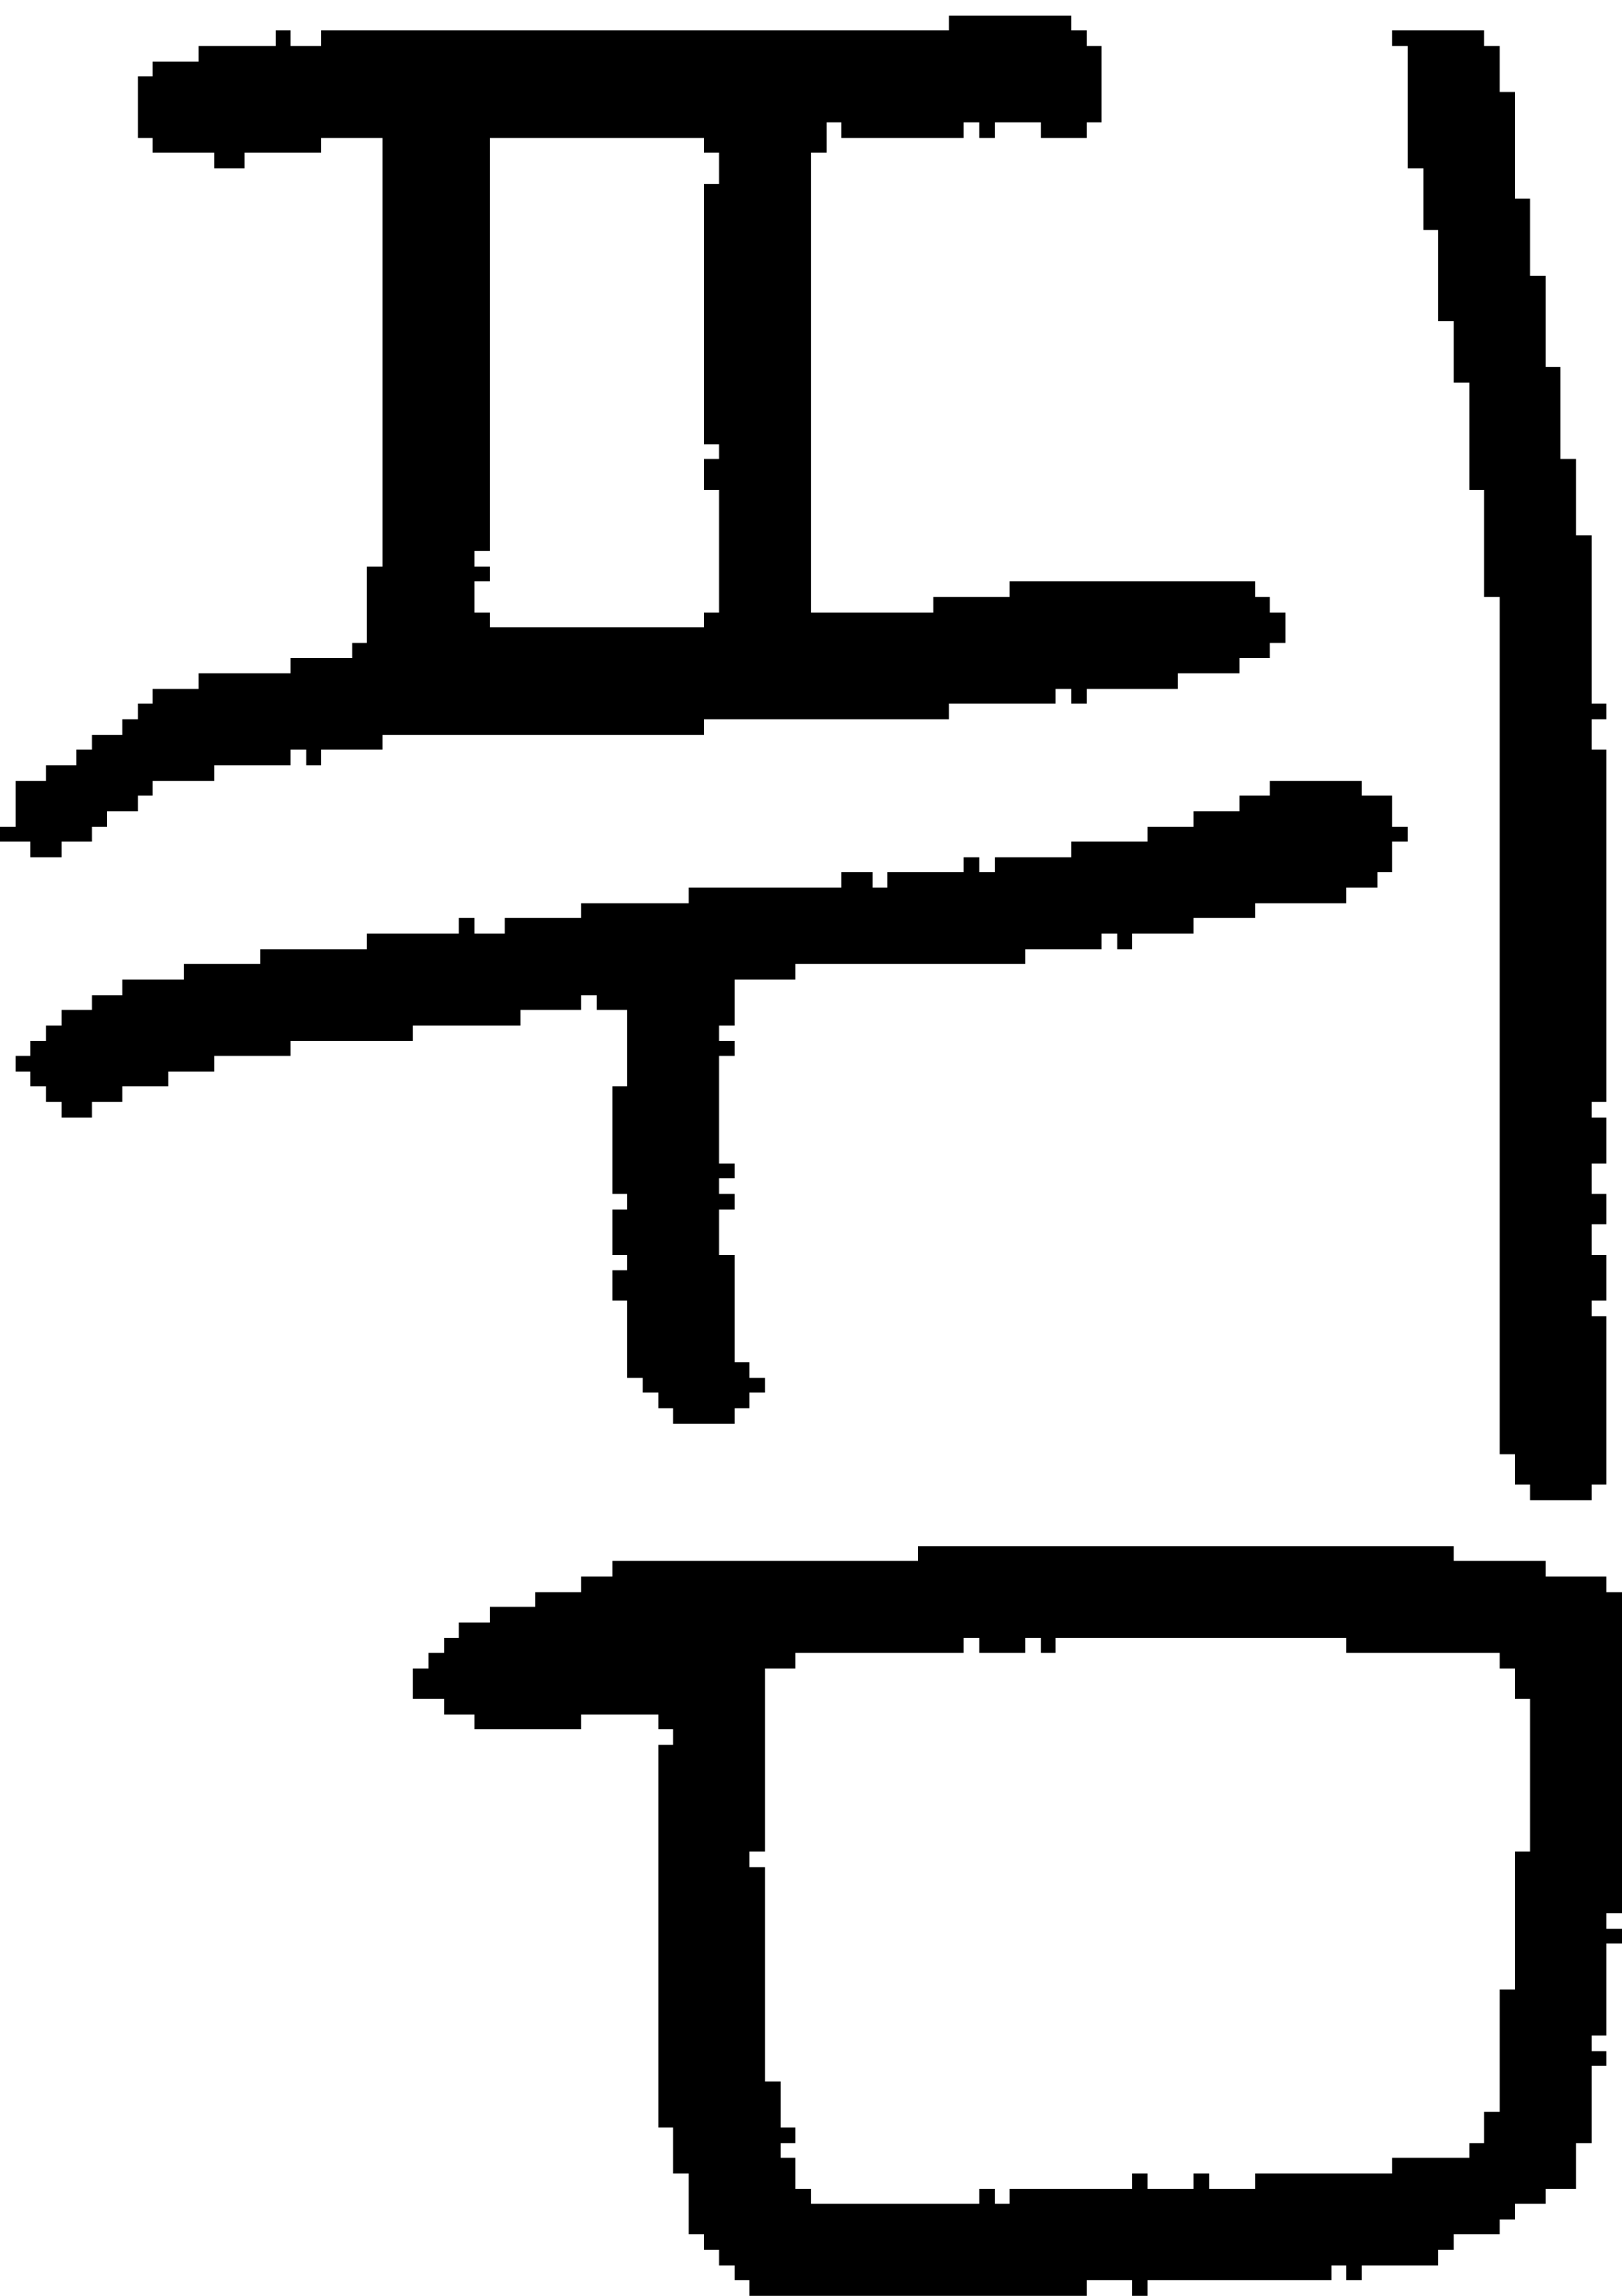 <?xml version="1.0" encoding="UTF-8" standalone="no"?>
<!DOCTYPE svg PUBLIC "-//W3C//DTD SVG 1.1//EN" 
  "http://www.w3.org/Graphics/SVG/1.1/DTD/svg11.dtd">
<svg width="106" height="150"
     xmlns="http://www.w3.org/2000/svg" version="1.1">
 <path d="  M 47,32  L 47,40  L 46,40  L 46,41  L 32,41  L 32,40  L 31,40  L 31,38  L 32,38  L 32,37  L 31,37  L 31,36  L 32,36  L 32,9  L 46,9  L 46,10  L 47,10  L 47,12  L 46,12  L 46,29  L 47,29  L 47,30  L 46,30  L 46,32  Z  M 25,37  L 24,37  L 24,42  L 23,42  L 23,43  L 19,43  L 19,44  L 13,44  L 13,45  L 10,45  L 10,46  L 9,46  L 9,47  L 8,47  L 8,48  L 6,48  L 6,49  L 5,49  L 5,50  L 3,50  L 3,51  L 1,51  L 1,54  L 0,54  L 0,55  L 2,55  L 2,56  L 4,56  L 4,55  L 6,55  L 6,54  L 7,54  L 7,53  L 9,53  L 9,52  L 10,52  L 10,51  L 14,51  L 14,50  L 19,50  L 19,49  L 20,49  L 20,50  L 21,50  L 21,49  L 25,49  L 25,48  L 46,48  L 46,47  L 62,47  L 62,46  L 69,46  L 69,45  L 70,45  L 70,46  L 71,46  L 71,45  L 77,45  L 77,44  L 81,44  L 81,43  L 83,43  L 83,42  L 84,42  L 84,40  L 83,40  L 83,39  L 82,39  L 82,38  L 66,38  L 66,39  L 61,39  L 61,40  L 53,40  L 53,10  L 54,10  L 54,8  L 55,8  L 55,9  L 63,9  L 63,8  L 64,8  L 64,9  L 65,9  L 65,8  L 68,8  L 68,9  L 71,9  L 71,8  L 72,8  L 72,3  L 71,3  L 71,2  L 70,2  L 70,1  L 62,1  L 62,2  L 21,2  L 21,3  L 19,3  L 19,2  L 18,2  L 18,3  L 13,3  L 13,4  L 10,4  L 10,5  L 9,5  L 9,9  L 10,9  L 10,10  L 14,10  L 14,11  L 16,11  L 16,10  L 21,10  L 21,9  L 25,9  Z  " style="fill:rgb(0, 0, 0); fill-opacity:1.000; stroke:none;" />
 <path d="  M 38,59  L 38,60  L 33,60  L 33,61  L 31,61  L 31,60  L 30,60  L 30,61  L 24,61  L 24,62  L 17,62  L 17,63  L 12,63  L 12,64  L 8,64  L 8,65  L 6,65  L 6,66  L 4,66  L 4,67  L 3,67  L 3,68  L 2,68  L 2,69  L 1,69  L 1,70  L 2,70  L 2,71  L 3,71  L 3,72  L 4,72  L 4,73  L 6,73  L 6,72  L 8,72  L 8,71  L 11,71  L 11,70  L 14,70  L 14,69  L 19,69  L 19,68  L 27,68  L 27,67  L 34,67  L 34,66  L 38,66  L 38,65  L 39,65  L 39,66  L 41,66  L 41,71  L 40,71  L 40,78  L 41,78  L 41,79  L 40,79  L 40,82  L 41,82  L 41,83  L 40,83  L 40,85  L 41,85  L 41,90  L 42,90  L 42,91  L 43,91  L 43,92  L 44,92  L 44,93  L 48,93  L 48,92  L 49,92  L 49,91  L 50,91  L 50,90  L 49,90  L 49,89  L 48,89  L 48,82  L 47,82  L 47,79  L 48,79  L 48,78  L 47,78  L 47,77  L 48,77  L 48,76  L 47,76  L 47,69  L 48,69  L 48,68  L 47,68  L 47,67  L 48,67  L 48,64  L 52,64  L 52,63  L 67,63  L 67,62  L 72,62  L 72,61  L 73,61  L 73,62  L 74,62  L 74,61  L 78,61  L 78,60  L 82,60  L 82,59  L 88,59  L 88,58  L 90,58  L 90,57  L 91,57  L 91,55  L 92,55  L 92,54  L 91,54  L 91,52  L 89,52  L 89,51  L 83,51  L 83,52  L 81,52  L 81,53  L 78,53  L 78,54  L 75,54  L 75,55  L 70,55  L 70,56  L 65,56  L 65,57  L 64,57  L 64,56  L 63,56  L 63,57  L 58,57  L 58,58  L 57,58  L 57,57  L 55,57  L 55,58  L 45,58  L 45,59  Z  " style="fill:rgb(0, 0, 0); fill-opacity:1.000; stroke:none;" />
 <path d="  M 94,148  L 94,147  L 95,147  L 95,146  L 98,146  L 98,145  L 99,145  L 99,144  L 101,144  L 101,143  L 103,143  L 103,140  L 104,140  L 104,135  L 105,135  L 105,134  L 104,134  L 104,133  L 105,133  L 105,127  L 106,127  L 106,126  L 105,126  L 105,125  L 106,125  L 106,104  L 105,104  L 105,103  L 101,103  L 101,102  L 95,102  L 95,101  L 60,101  L 60,102  L 40,102  L 40,103  L 38,103  L 38,104  L 35,104  L 35,105  L 32,105  L 32,106  L 30,106  L 30,107  L 29,107  L 29,108  L 28,108  L 28,109  L 27,109  L 27,111  L 29,111  L 29,112  L 31,112  L 31,113  L 38,113  L 38,112  L 43,112  L 43,113  L 44,113  L 44,114  L 43,114  L 43,139  L 44,139  L 44,142  L 45,142  L 45,146  L 46,146  L 46,147  L 47,147  L 47,148  L 48,148  L 48,149  L 49,149  L 49,150  L 71,150  L 71,149  L 74,149  L 74,150  L 75,150  L 75,149  L 87,149  L 87,148  L 88,148  L 88,149  L 89,149  L 89,148  Z  M 50,122  L 49,122  L 49,121  L 50,121  L 50,109  L 52,109  L 52,108  L 63,108  L 63,107  L 64,107  L 64,108  L 67,108  L 67,107  L 68,107  L 68,108  L 69,108  L 69,107  L 88,107  L 88,108  L 98,108  L 98,109  L 99,109  L 99,111  L 100,111  L 100,121  L 99,121  L 99,130  L 98,130  L 98,138  L 97,138  L 97,140  L 96,140  L 96,141  L 91,141  L 91,142  L 82,142  L 82,143  L 79,143  L 79,142  L 78,142  L 78,143  L 75,143  L 75,142  L 74,142  L 74,143  L 66,143  L 66,144  L 65,144  L 65,143  L 64,143  L 64,144  L 53,144  L 53,143  L 52,143  L 52,141  L 51,141  L 51,140  L 52,140  L 52,139  L 51,139  L 51,136  L 50,136  Z  " style="fill:rgb(0, 0, 0); fill-opacity:1.000; stroke:none;" />
 <path d="  M 94,21  L 95,21  L 95,25  L 96,25  L 96,32  L 97,32  L 97,39  L 98,39  L 98,95  L 99,95  L 99,97  L 100,97  L 100,98  L 104,98  L 104,97  L 105,97  L 105,86  L 104,86  L 104,85  L 105,85  L 105,82  L 104,82  L 104,80  L 105,80  L 105,78  L 104,78  L 104,76  L 105,76  L 105,73  L 104,73  L 104,72  L 105,72  L 105,49  L 104,49  L 104,47  L 105,47  L 105,46  L 104,46  L 104,35  L 103,35  L 103,30  L 102,30  L 102,24  L 101,24  L 101,18  L 100,18  L 100,13  L 99,13  L 99,6  L 98,6  L 98,3  L 97,3  L 97,2  L 91,2  L 91,3  L 92,3  L 92,11  L 93,11  L 93,15  L 94,15  Z  " style="fill:rgb(0, 0, 0); fill-opacity:1.000; stroke:none;" />
</svg>
